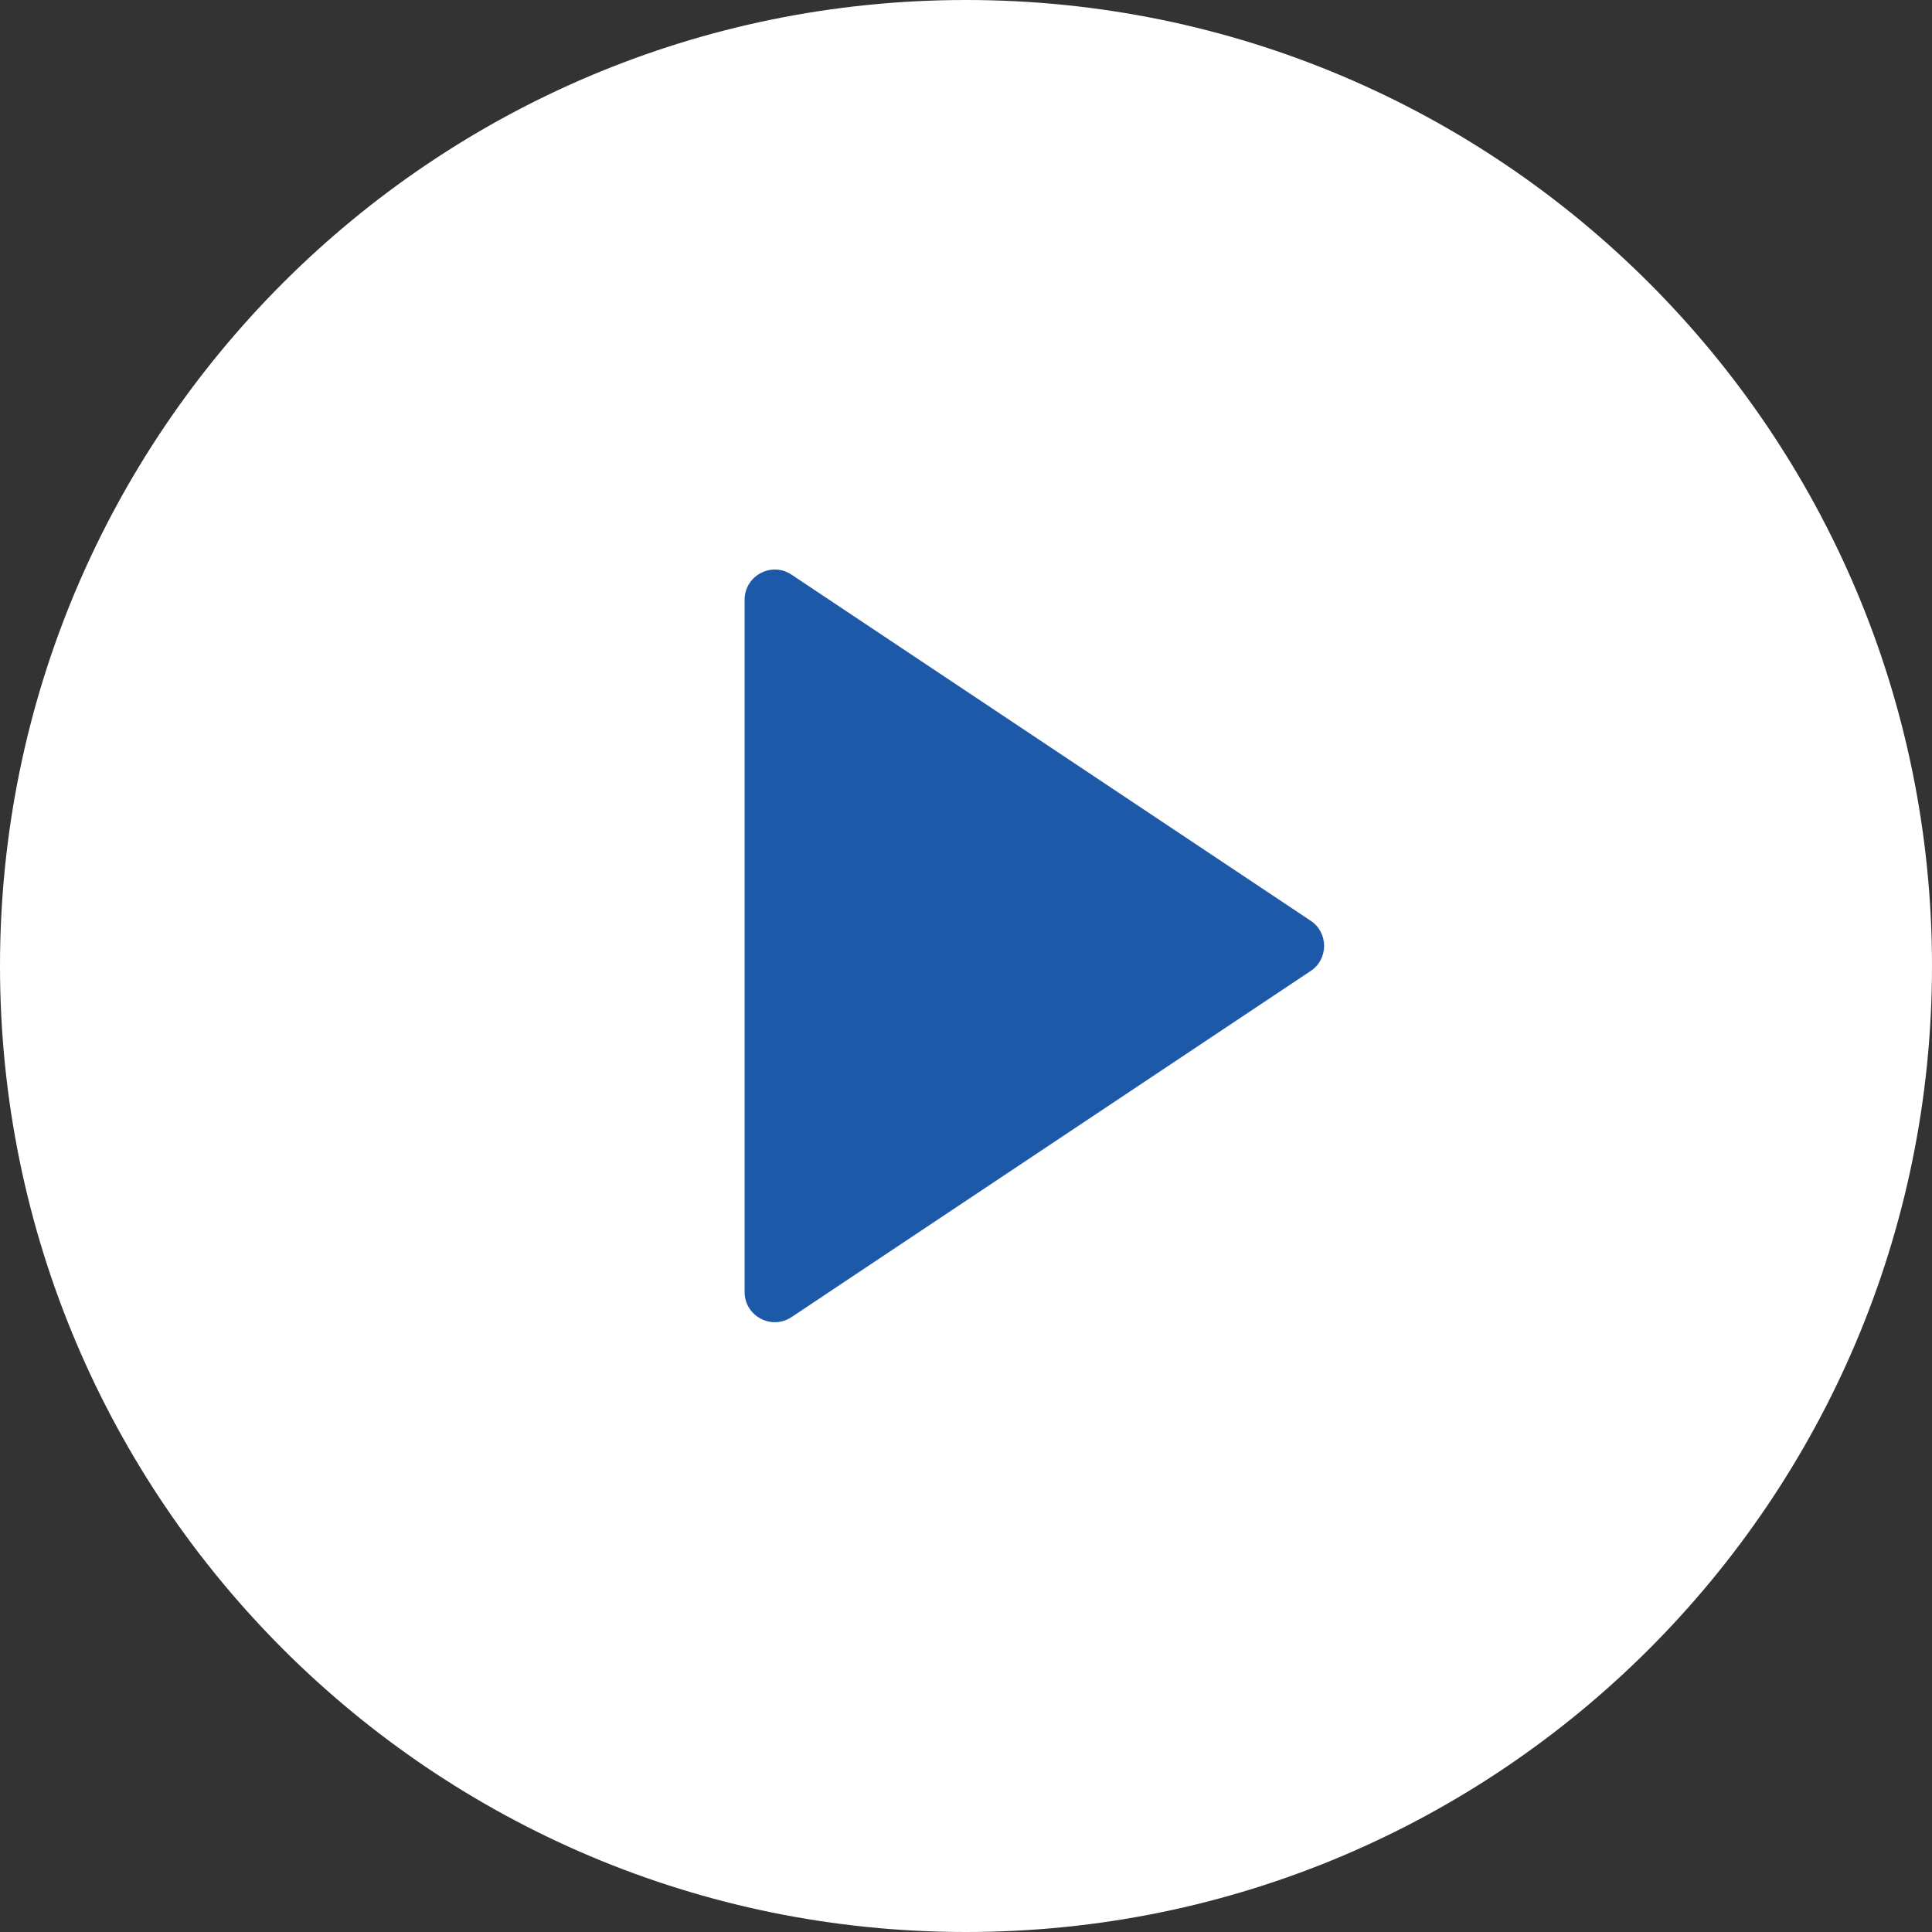 <svg class="icon-play" width="64" height="64" viewBox="0 0 64 64" fill="none" xmlns="http://www.w3.org/2000/svg">
  <rect x="0" y="0" width="64" height="64" fill="#333333" stroke="none"/>
  <path d="M32 64C49.673 64 64 49.673 64 32C64 14.327 49.673 0 32 0C14.327 0 0 14.327 0 32C0 49.673 14.327 64 32 64Z" fill="white"/>
  <path d="M43.418 32.165C44.012 31.77 44.012 30.897 43.418 30.501L26.221 19.037C25.556 18.593 24.666 19.07 24.666 19.869V42.798C24.666 43.597 25.556 44.073 26.221 43.63L43.418 32.165Z" fill="#1C59A8"/>
</svg>
